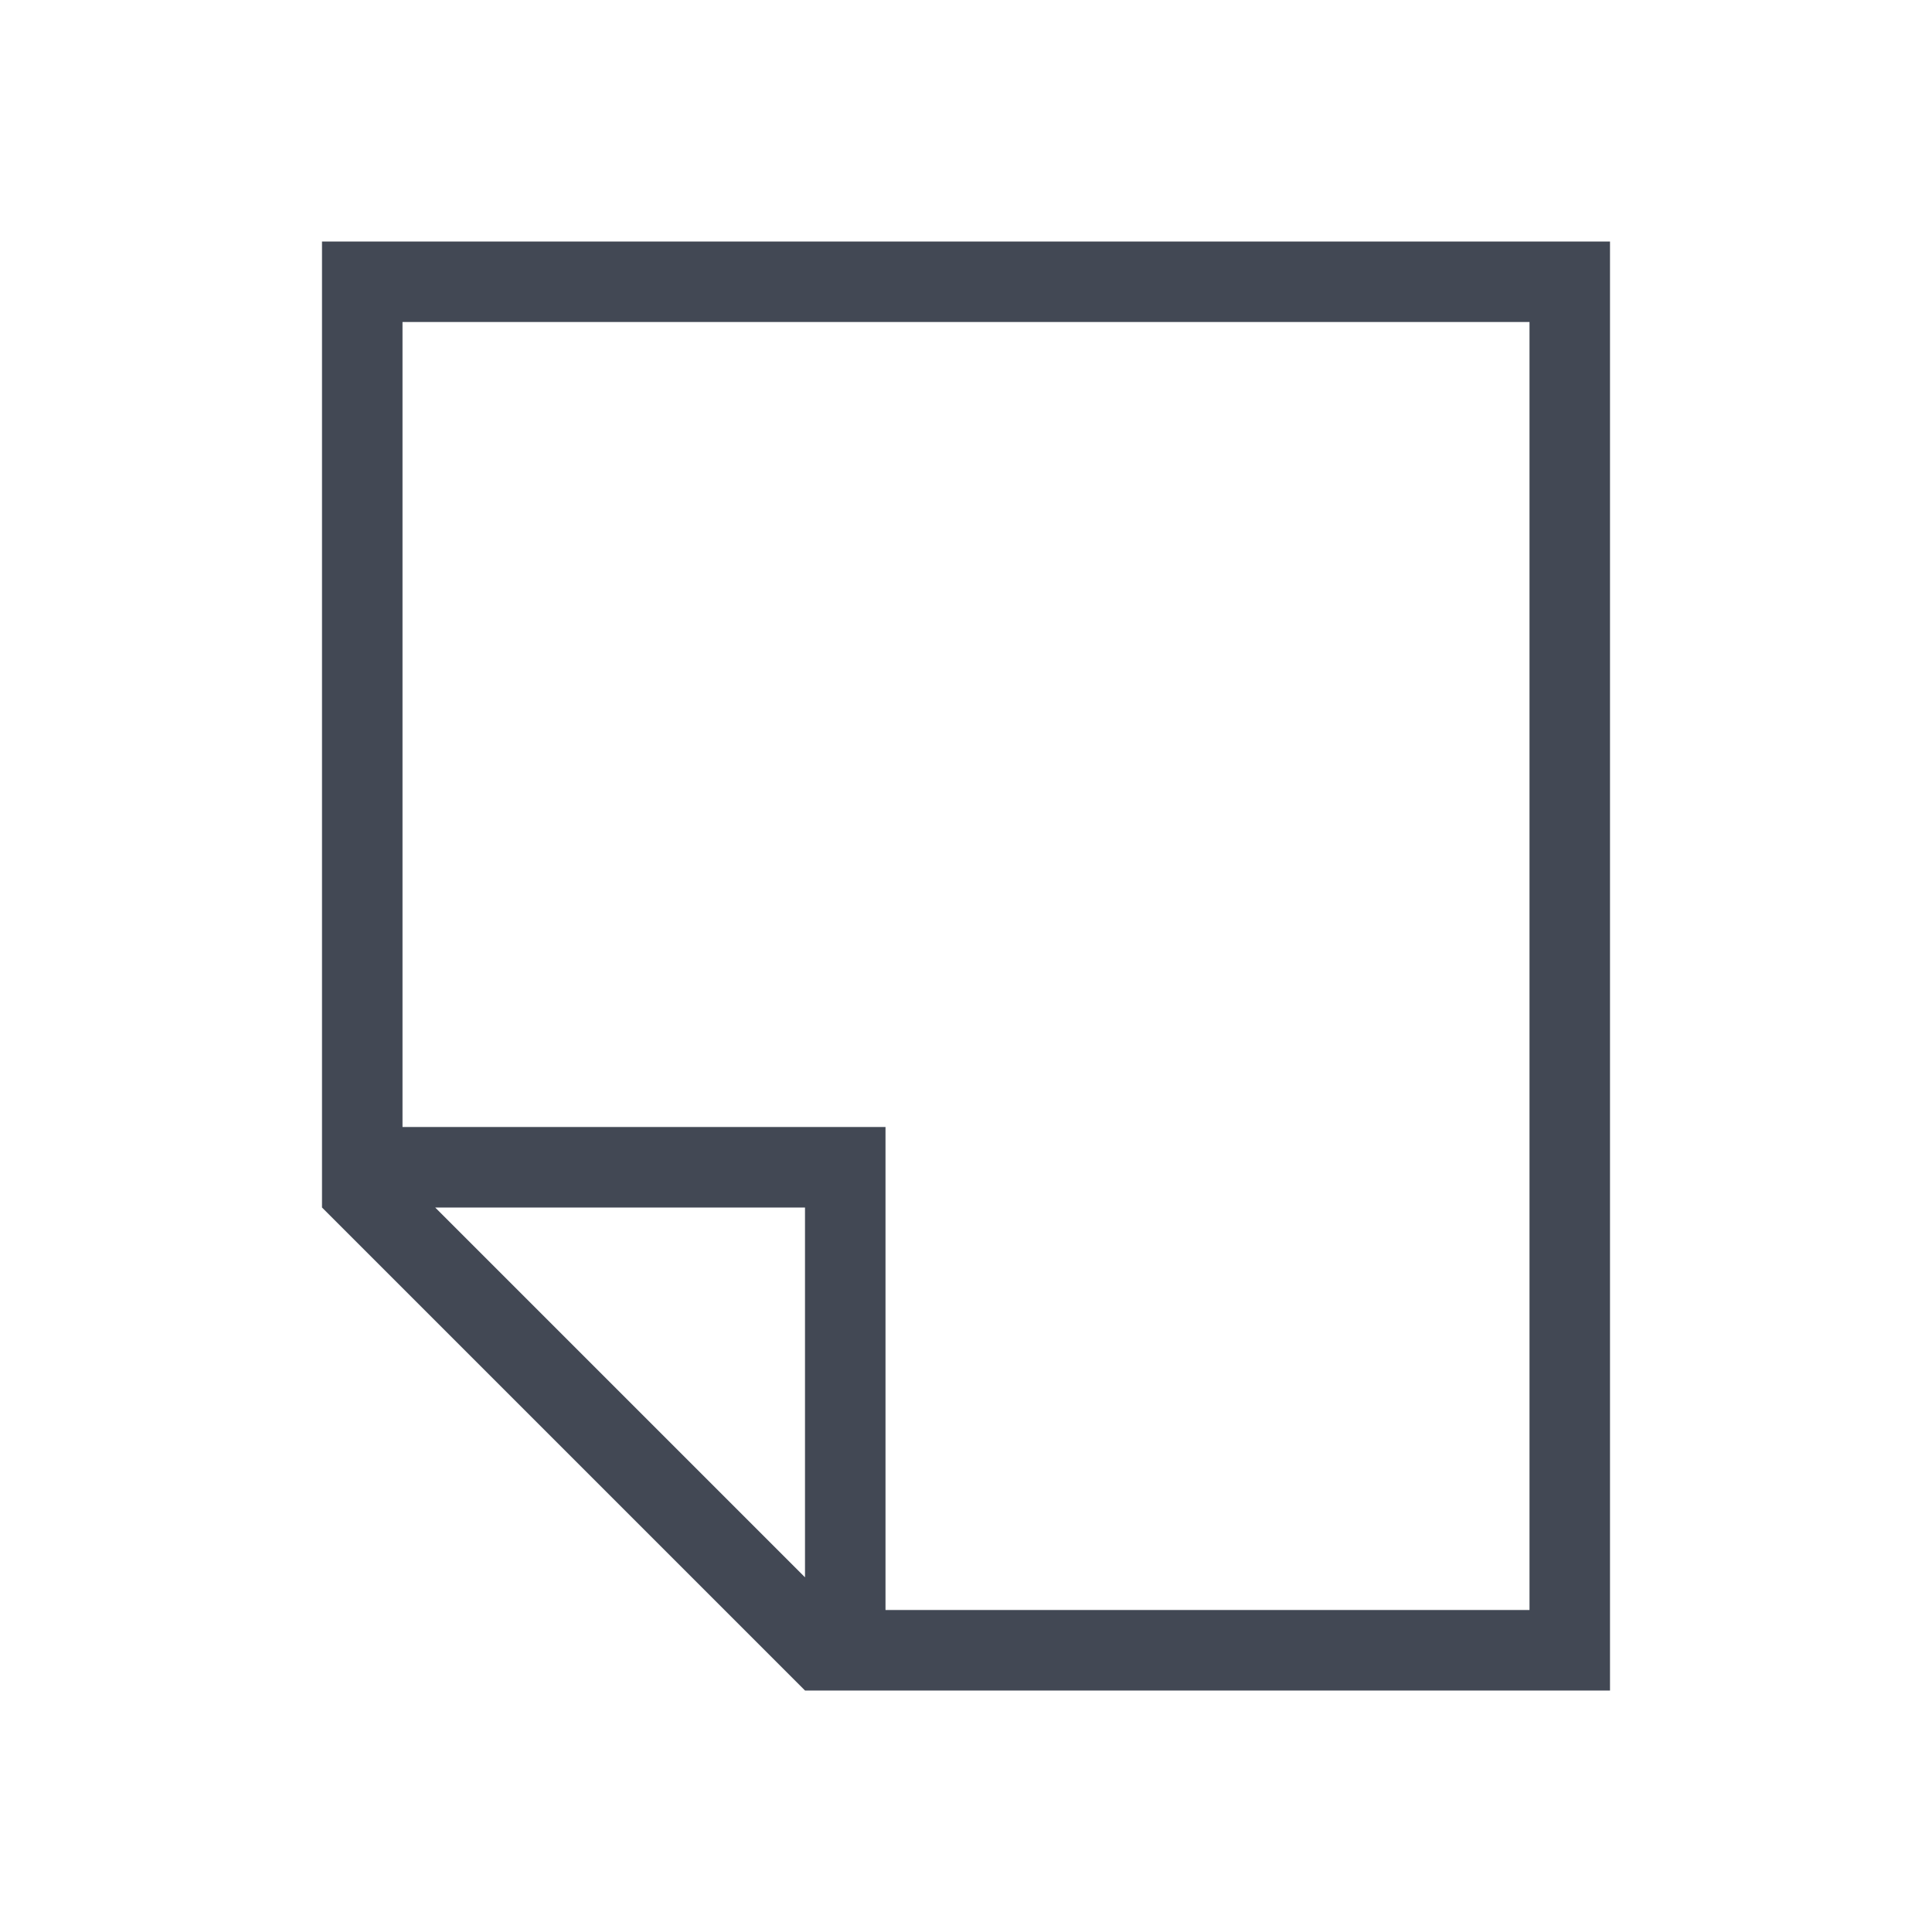 <svg xmlns="http://www.w3.org/2000/svg" xmlns:svg="http://www.w3.org/2000/svg" id="svg4359" width="24" height="24" version="1.1"><g id="layer1" transform="translate(0,-24)"><path id="rect3023" fill="#424854" fill-opacity="1" d="m 4,3 0,11 0,1 6,6 1,0 9,0 0,-18 z m 1,1 14,0 0,16 -8,0 0,-6 -6,0 z M 5.406,15 10,15 l 0,4.594 z" transform="translate(0,24)"/></g></svg>